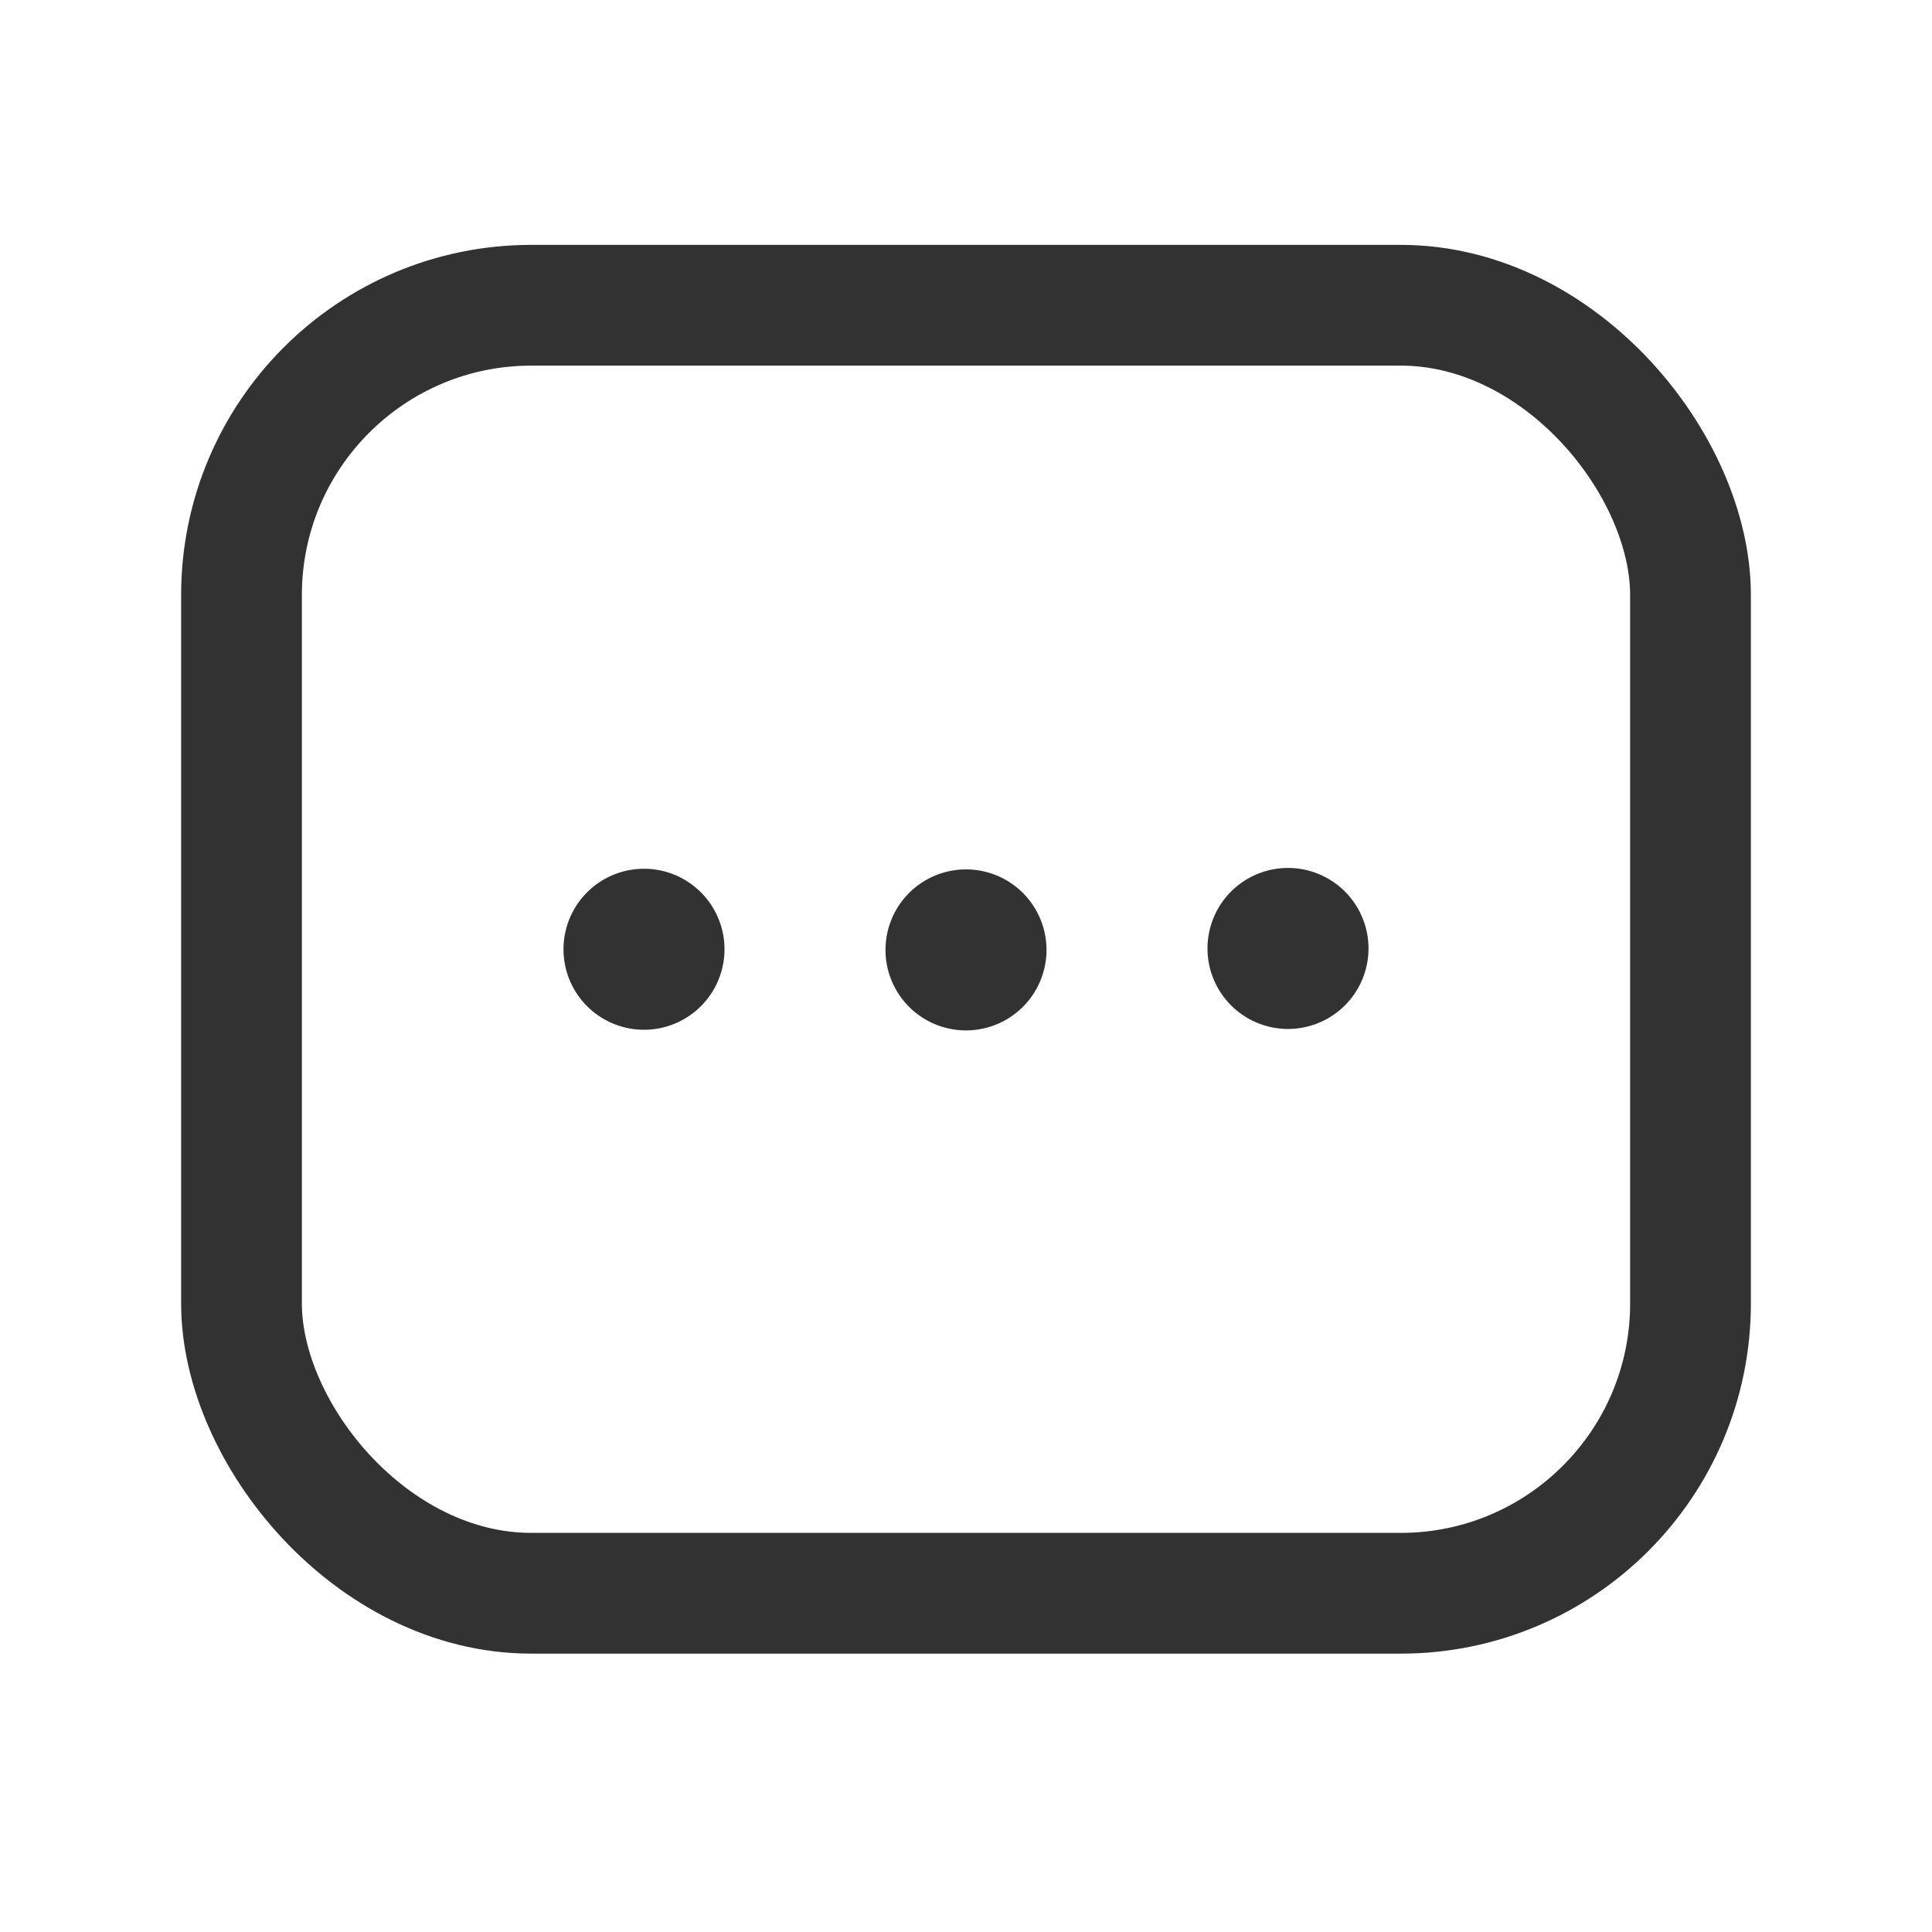 <svg id="Layer_3" data-name="Layer 3" xmlns="http://www.w3.org/2000/svg" viewBox="0 0 24 24"><title>Artboard 126</title><rect x="3" y="3.792" width="18" height="16" rx="3.6" stroke-width="1.5" stroke="#323232" stroke-linecap="round" stroke-linejoin="round" fill="none"/><path d="M12.25,11.8a.25.25,0,1,1-.25-.25.25.25,0,0,1,.25.25" fill="none" stroke="#323232" stroke-linecap="round" stroke-linejoin="round" stroke-width="1.5"/><path d="M8.25,11.792a.25.25,0,1,1-.25-.25.25.25,0,0,1,.25.25" fill="none" stroke="#323232" stroke-linecap="round" stroke-linejoin="round" stroke-width="1.5"/><path d="M16.25,11.782a.25.25,0,1,1-.25-.25.25.25,0,0,1,.25.25" fill="none" stroke="#323232" stroke-linecap="round" stroke-linejoin="round" stroke-width="1.5"/><path d="M0,0H24V24H0Z" fill="none"/></svg>